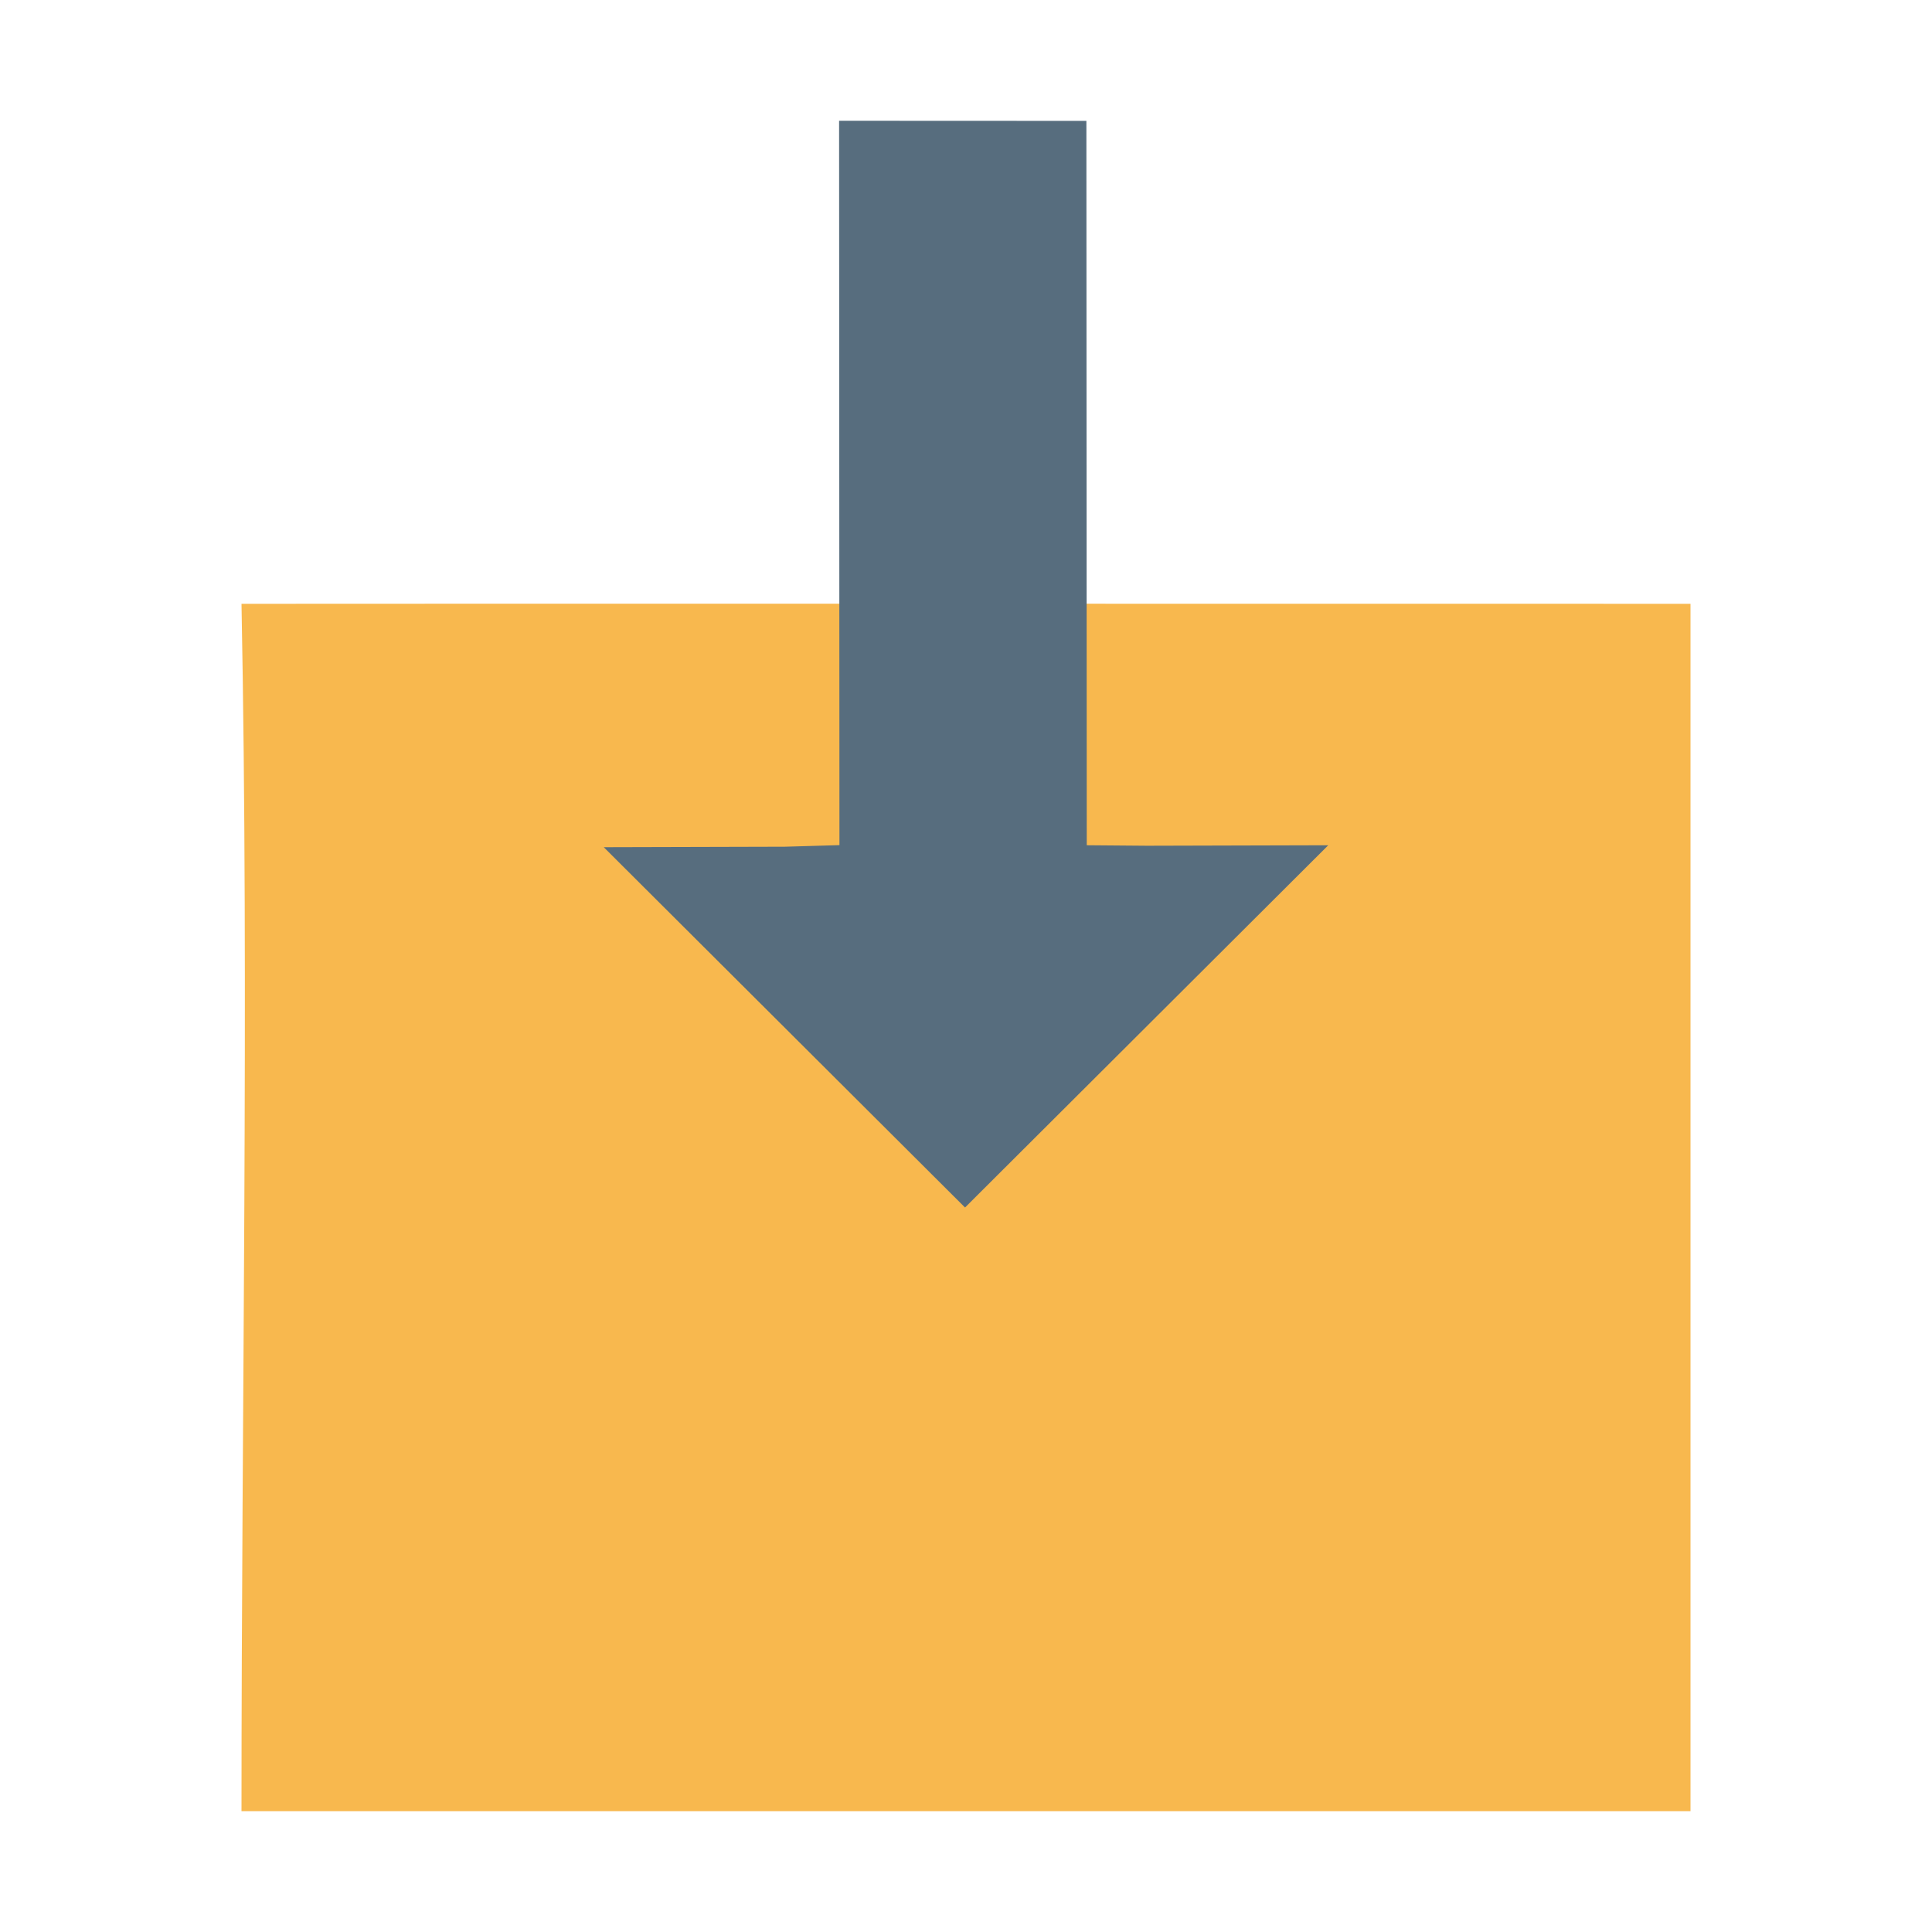 <svg xmlns="http://www.w3.org/2000/svg" width="16" height="16" viewBox="0 0 16 16"><g transform="translate(851.5 -903.862)"><path fill="#f8b84e" d="m -839.5,908.862 2,5e-4 0,9.999 -12,0 c 0,-3.339 0.063,-6.729 0,-9.999 l 2,-8e-4"/><path fill="#576d7e" d="m -842.5,910.862 -0.003,-5.999 -2.048,-9.1e-4 0.003,5.999 -0.452,0.013 -1.5,0.004 2.992,2.984 3.008,-3 -1.5,0.004 z"/></g></svg>